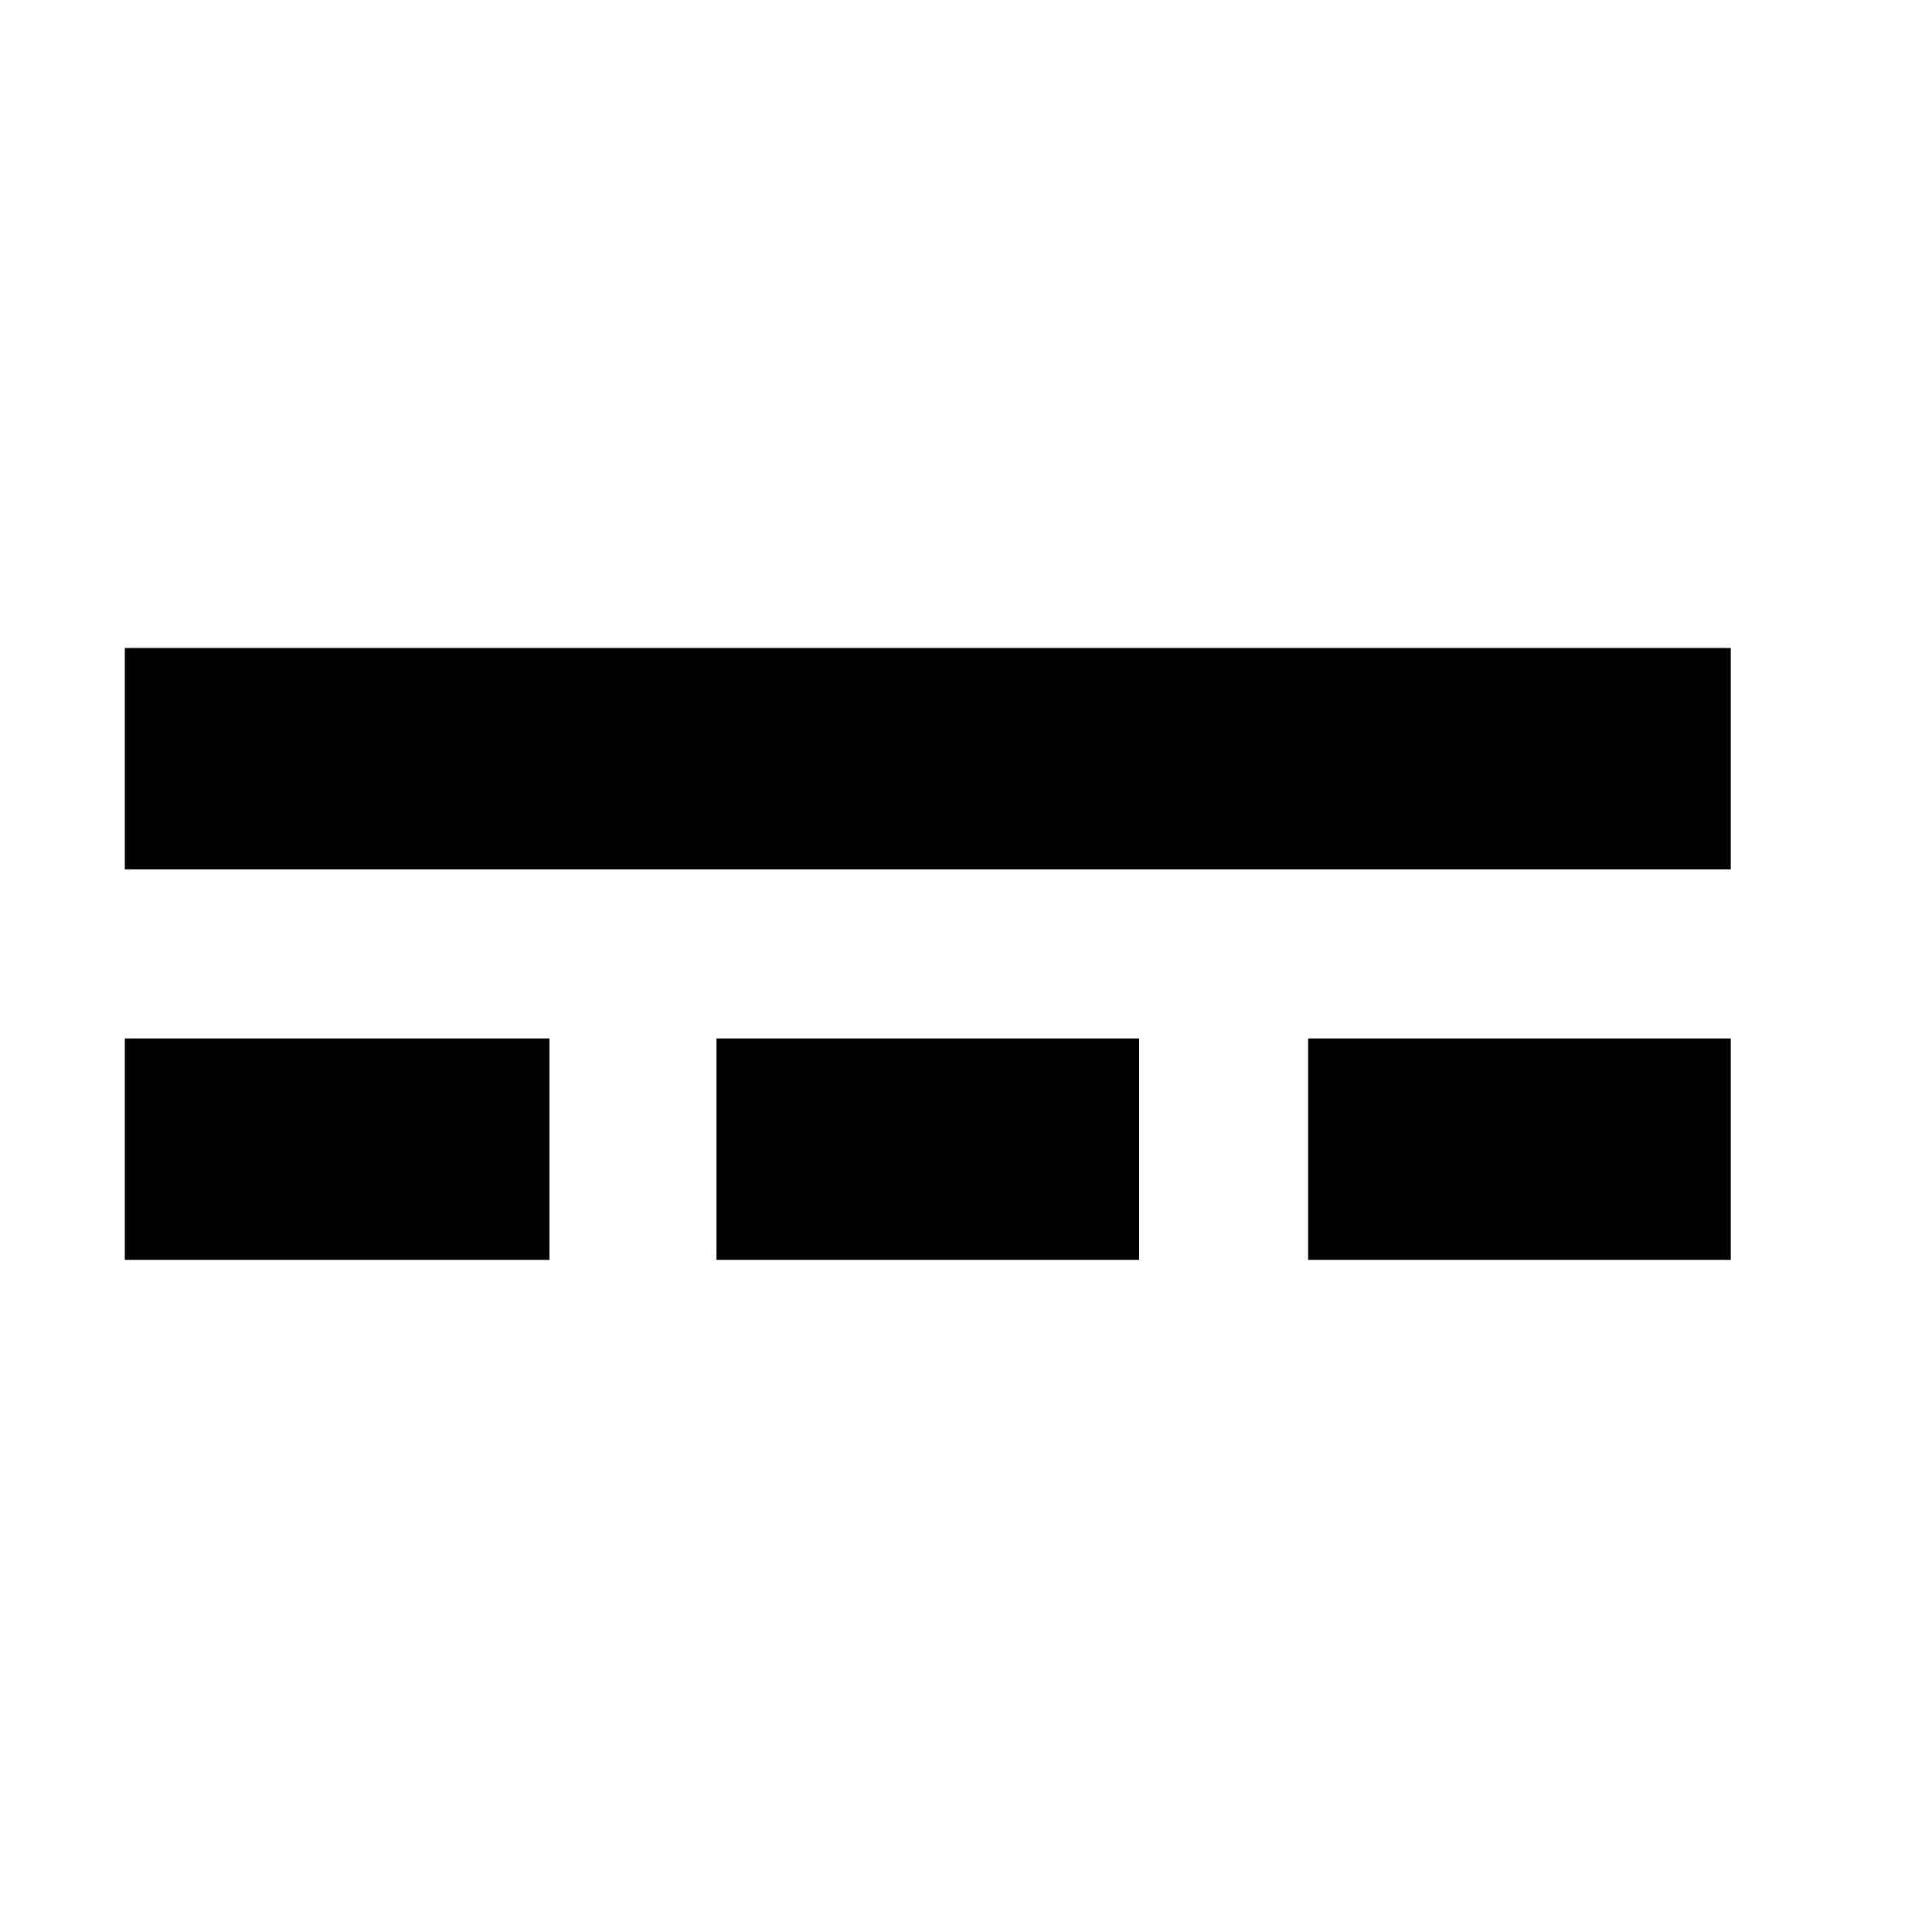 <svg xmlns="http://www.w3.org/2000/svg" height="20" width="20"><path d="M1.292 9V6.708H17.917V9ZM1.292 13.042V10.75H5.688V13.042ZM7.417 13.042V10.75H11.792V13.042ZM13.542 13.042V10.75H17.917V13.042Z"/></svg>
